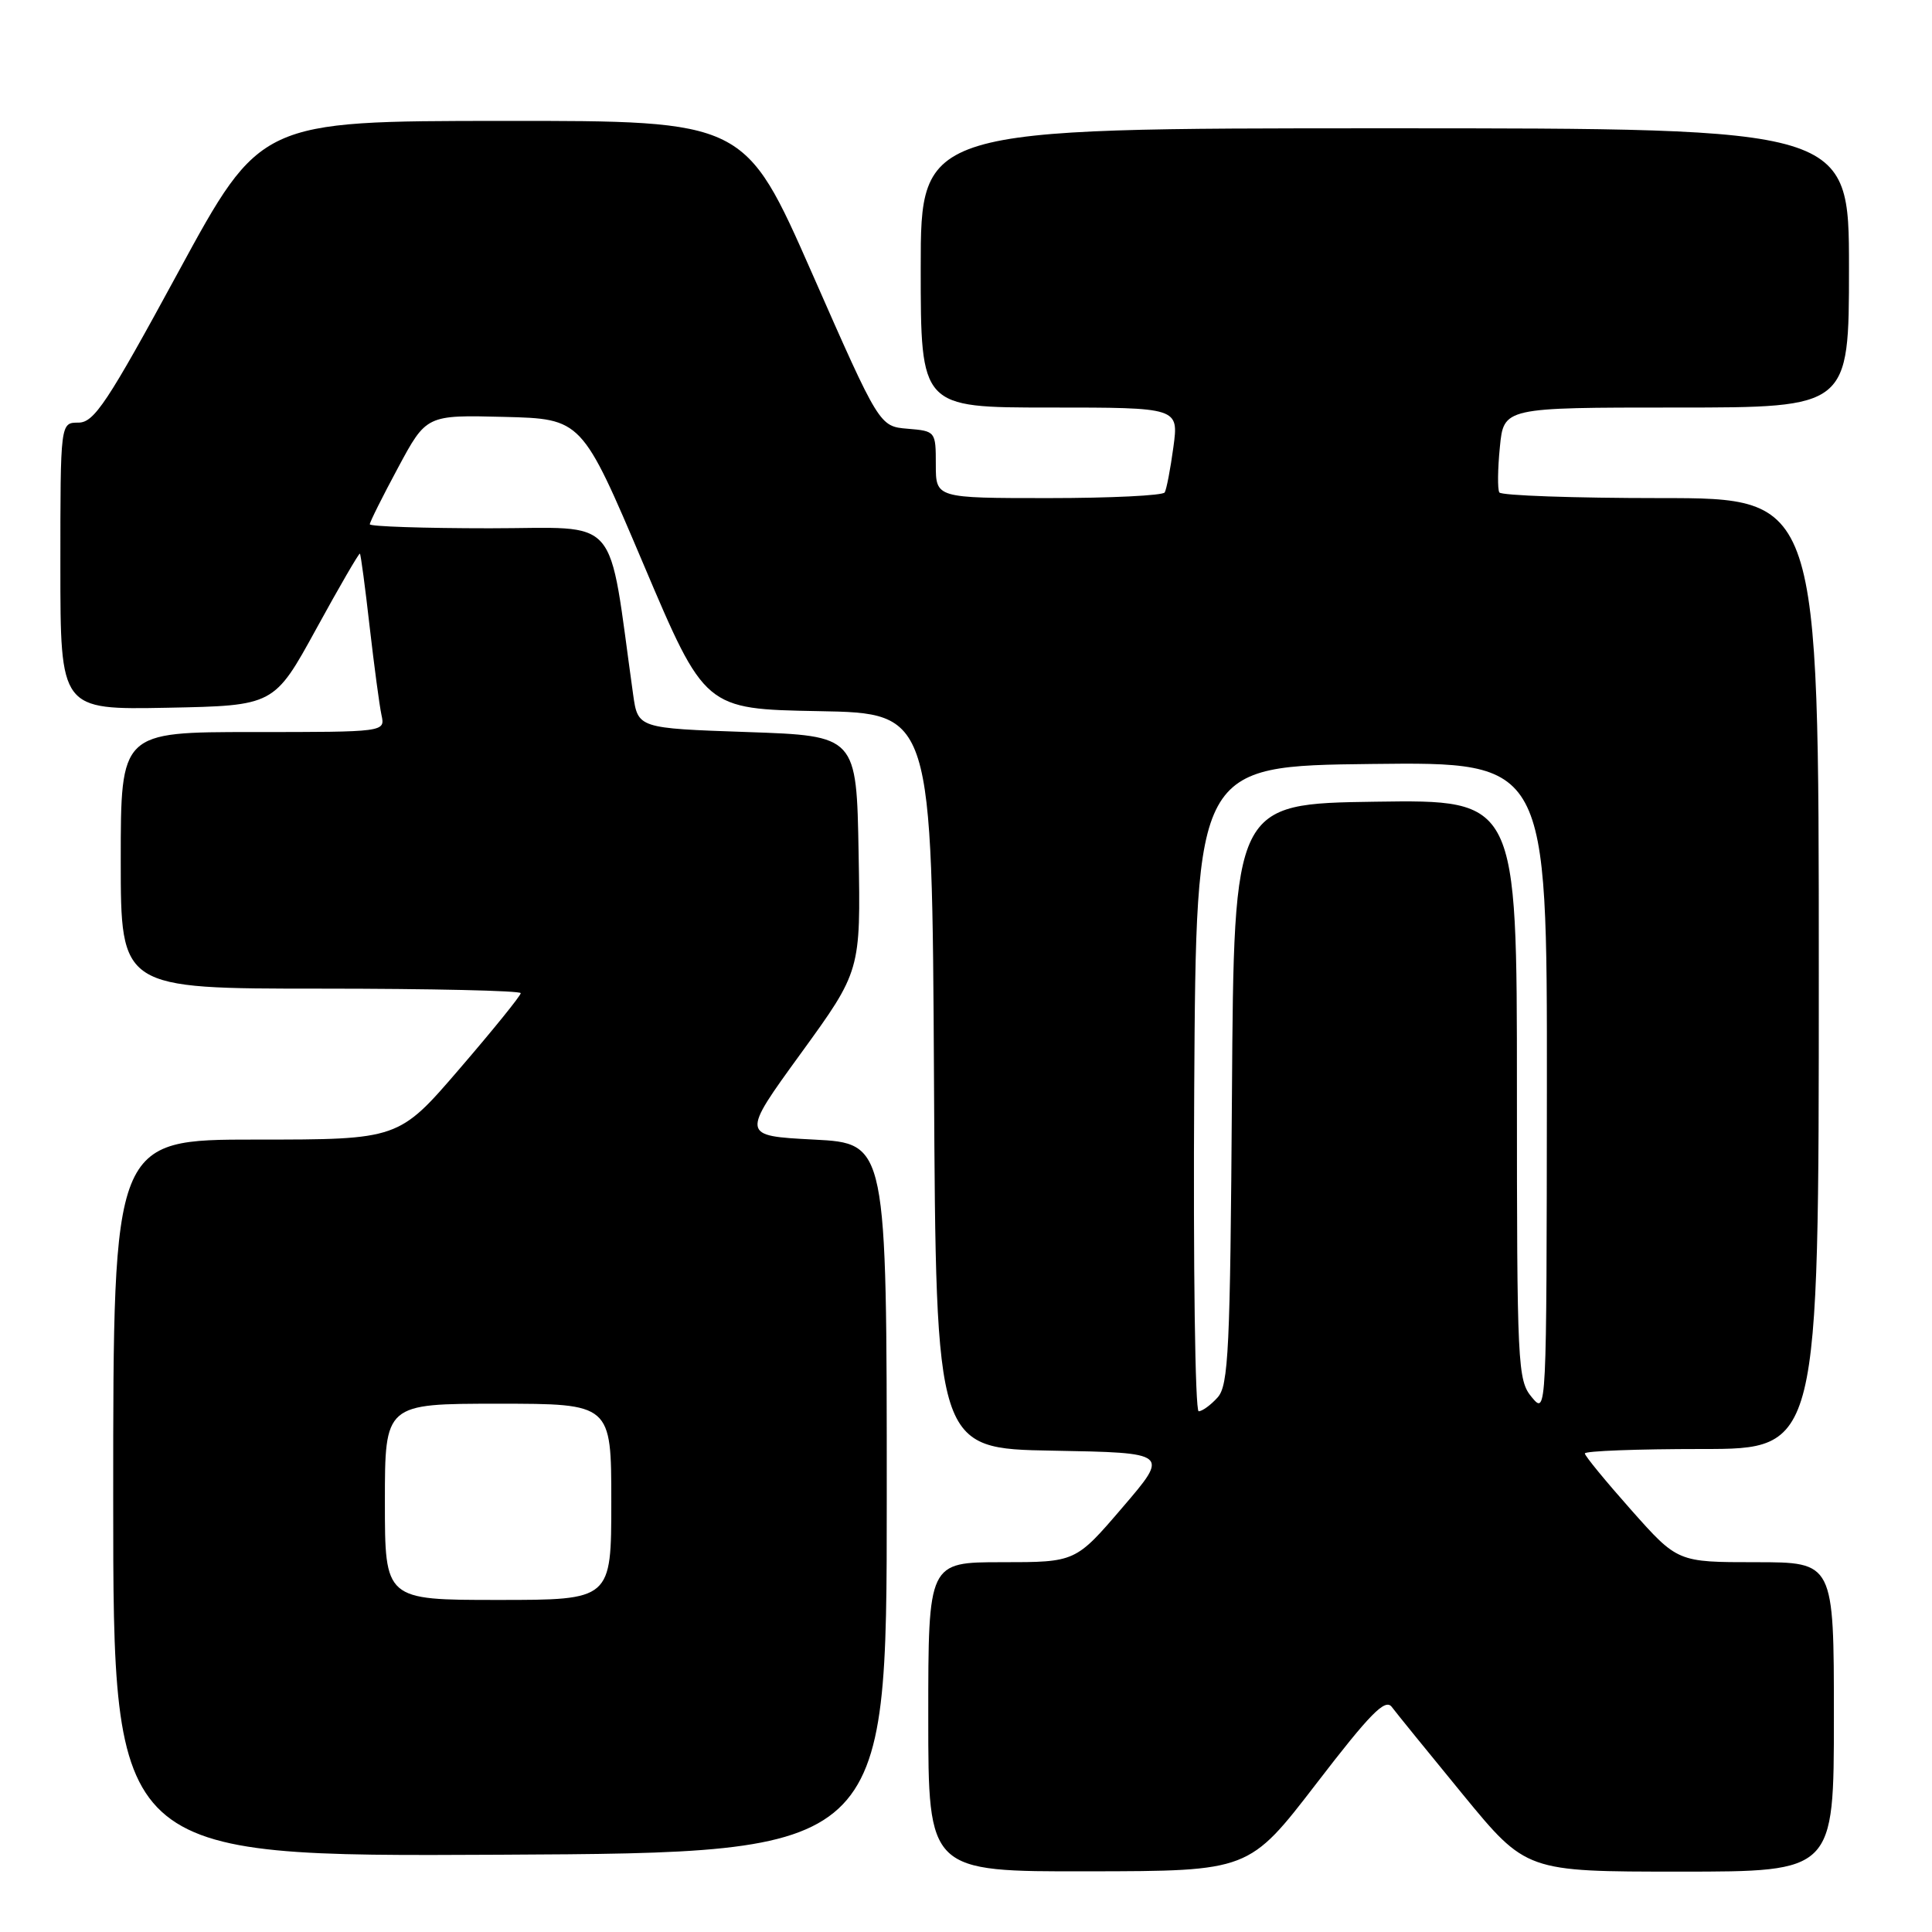 <?xml version="1.0" encoding="UTF-8" standalone="no"?>
<!DOCTYPE svg PUBLIC "-//W3C//DTD SVG 1.1//EN" "http://www.w3.org/Graphics/SVG/1.1/DTD/svg11.dtd" >
<svg xmlns="http://www.w3.org/2000/svg" xmlns:xlink="http://www.w3.org/1999/xlink" version="1.1" viewBox="0 0 256 256">
 <g >
 <path fill="currentColor"
d=" M 174.42 236.34 C 181.58 227.02 183.55 225.02 184.42 226.18 C 185.01 226.97 189.26 232.20 193.86 237.81 C 202.23 248.00 202.23 248.00 222.61 248.00 C 243.00 248.00 243.00 248.00 243.00 227.50 C 243.00 207.00 243.00 207.00 232.65 207.00 C 222.29 207.00 222.29 207.00 216.15 200.09 C 212.77 196.28 210.00 192.91 210.00 192.59 C 210.00 192.26 216.97 192.00 225.50 192.00 C 241.00 192.00 241.00 192.00 241.00 129.00 C 241.00 66.00 241.00 66.00 220.06 66.00 C 208.54 66.00 198.92 65.66 198.67 65.25 C 198.42 64.84 198.45 62.14 198.74 59.25 C 199.25 54.00 199.25 54.00 222.13 54.00 C 245.00 54.00 245.00 54.00 245.00 35.50 C 245.00 17.00 245.00 17.00 183.50 17.00 C 122.00 17.00 122.00 17.00 122.00 35.50 C 122.00 54.00 122.00 54.00 139.09 54.00 C 156.19 54.00 156.19 54.00 155.48 59.25 C 155.09 62.14 154.57 64.84 154.33 65.25 C 154.08 65.66 147.16 66.00 138.94 66.00 C 124.00 66.00 124.00 66.00 124.00 61.56 C 124.00 57.16 123.97 57.12 120.27 56.81 C 116.53 56.50 116.53 56.50 107.62 36.25 C 98.70 16.00 98.70 16.00 66.60 16.02 C 34.50 16.04 34.50 16.04 23.64 36.02 C 14.20 53.40 12.47 56.00 10.39 56.00 C 8.00 56.00 8.00 56.00 8.00 75.03 C 8.00 94.05 8.00 94.05 22.17 93.78 C 36.33 93.50 36.33 93.50 41.91 83.32 C 44.97 77.73 47.58 73.24 47.69 73.36 C 47.81 73.48 48.39 77.83 48.98 83.04 C 49.58 88.24 50.28 93.51 50.55 94.75 C 51.04 97.00 51.04 97.00 33.52 97.00 C 16.00 97.00 16.00 97.00 16.00 114.00 C 16.00 131.00 16.00 131.00 42.50 131.00 C 57.08 131.00 69.00 131.27 69.00 131.60 C 69.00 131.93 65.36 136.43 60.91 141.60 C 52.83 151.00 52.83 151.00 33.91 151.00 C 15.00 151.00 15.00 151.00 15.00 198.51 C 15.00 246.02 15.00 246.02 66.25 245.76 C 117.50 245.50 117.50 245.50 117.50 198.50 C 117.50 151.50 117.50 151.50 107.85 151.00 C 98.19 150.50 98.19 150.50 106.12 139.58 C 114.05 128.65 114.05 128.65 113.77 113.08 C 113.50 97.50 113.50 97.50 99.01 97.00 C 84.52 96.50 84.52 96.50 83.89 92.00 C 80.48 67.68 82.48 70.00 64.90 70.00 C 56.15 70.00 49.00 69.76 49.00 69.47 C 49.00 69.17 50.69 65.79 52.75 61.96 C 56.50 54.98 56.50 54.98 66.80 55.24 C 77.09 55.50 77.09 55.50 85.25 74.73 C 93.40 93.95 93.40 93.95 108.45 94.23 C 123.50 94.50 123.50 94.50 123.76 143.22 C 124.02 191.95 124.02 191.95 139.48 192.22 C 154.95 192.50 154.95 192.50 148.73 199.75 C 142.52 207.00 142.52 207.00 132.76 207.00 C 123.00 207.00 123.00 207.00 123.00 227.50 C 123.00 248.00 123.00 248.00 144.25 247.96 C 165.50 247.93 165.50 247.93 174.42 236.34 Z  M 51.00 199.00 C 51.00 186.00 51.00 186.00 66.00 186.00 C 81.00 186.00 81.00 186.00 81.00 199.00 C 81.00 212.00 81.00 212.00 66.00 212.00 C 51.00 212.00 51.00 212.00 51.00 199.00 Z  M 158.24 144.25 C 158.50 101.50 158.50 101.50 181.75 101.23 C 205.00 100.96 205.00 100.96 204.97 144.23 C 204.93 187.39 204.93 187.49 202.97 185.14 C 201.09 182.88 201.00 181.09 201.00 144.37 C 201.00 105.96 201.00 105.96 182.25 106.23 C 163.50 106.50 163.50 106.50 163.24 144.93 C 163.01 178.95 162.79 183.58 161.33 185.18 C 160.43 186.18 159.30 187.00 158.83 187.00 C 158.36 187.00 158.10 167.76 158.24 144.25 Z "/>
</g>
</svg>